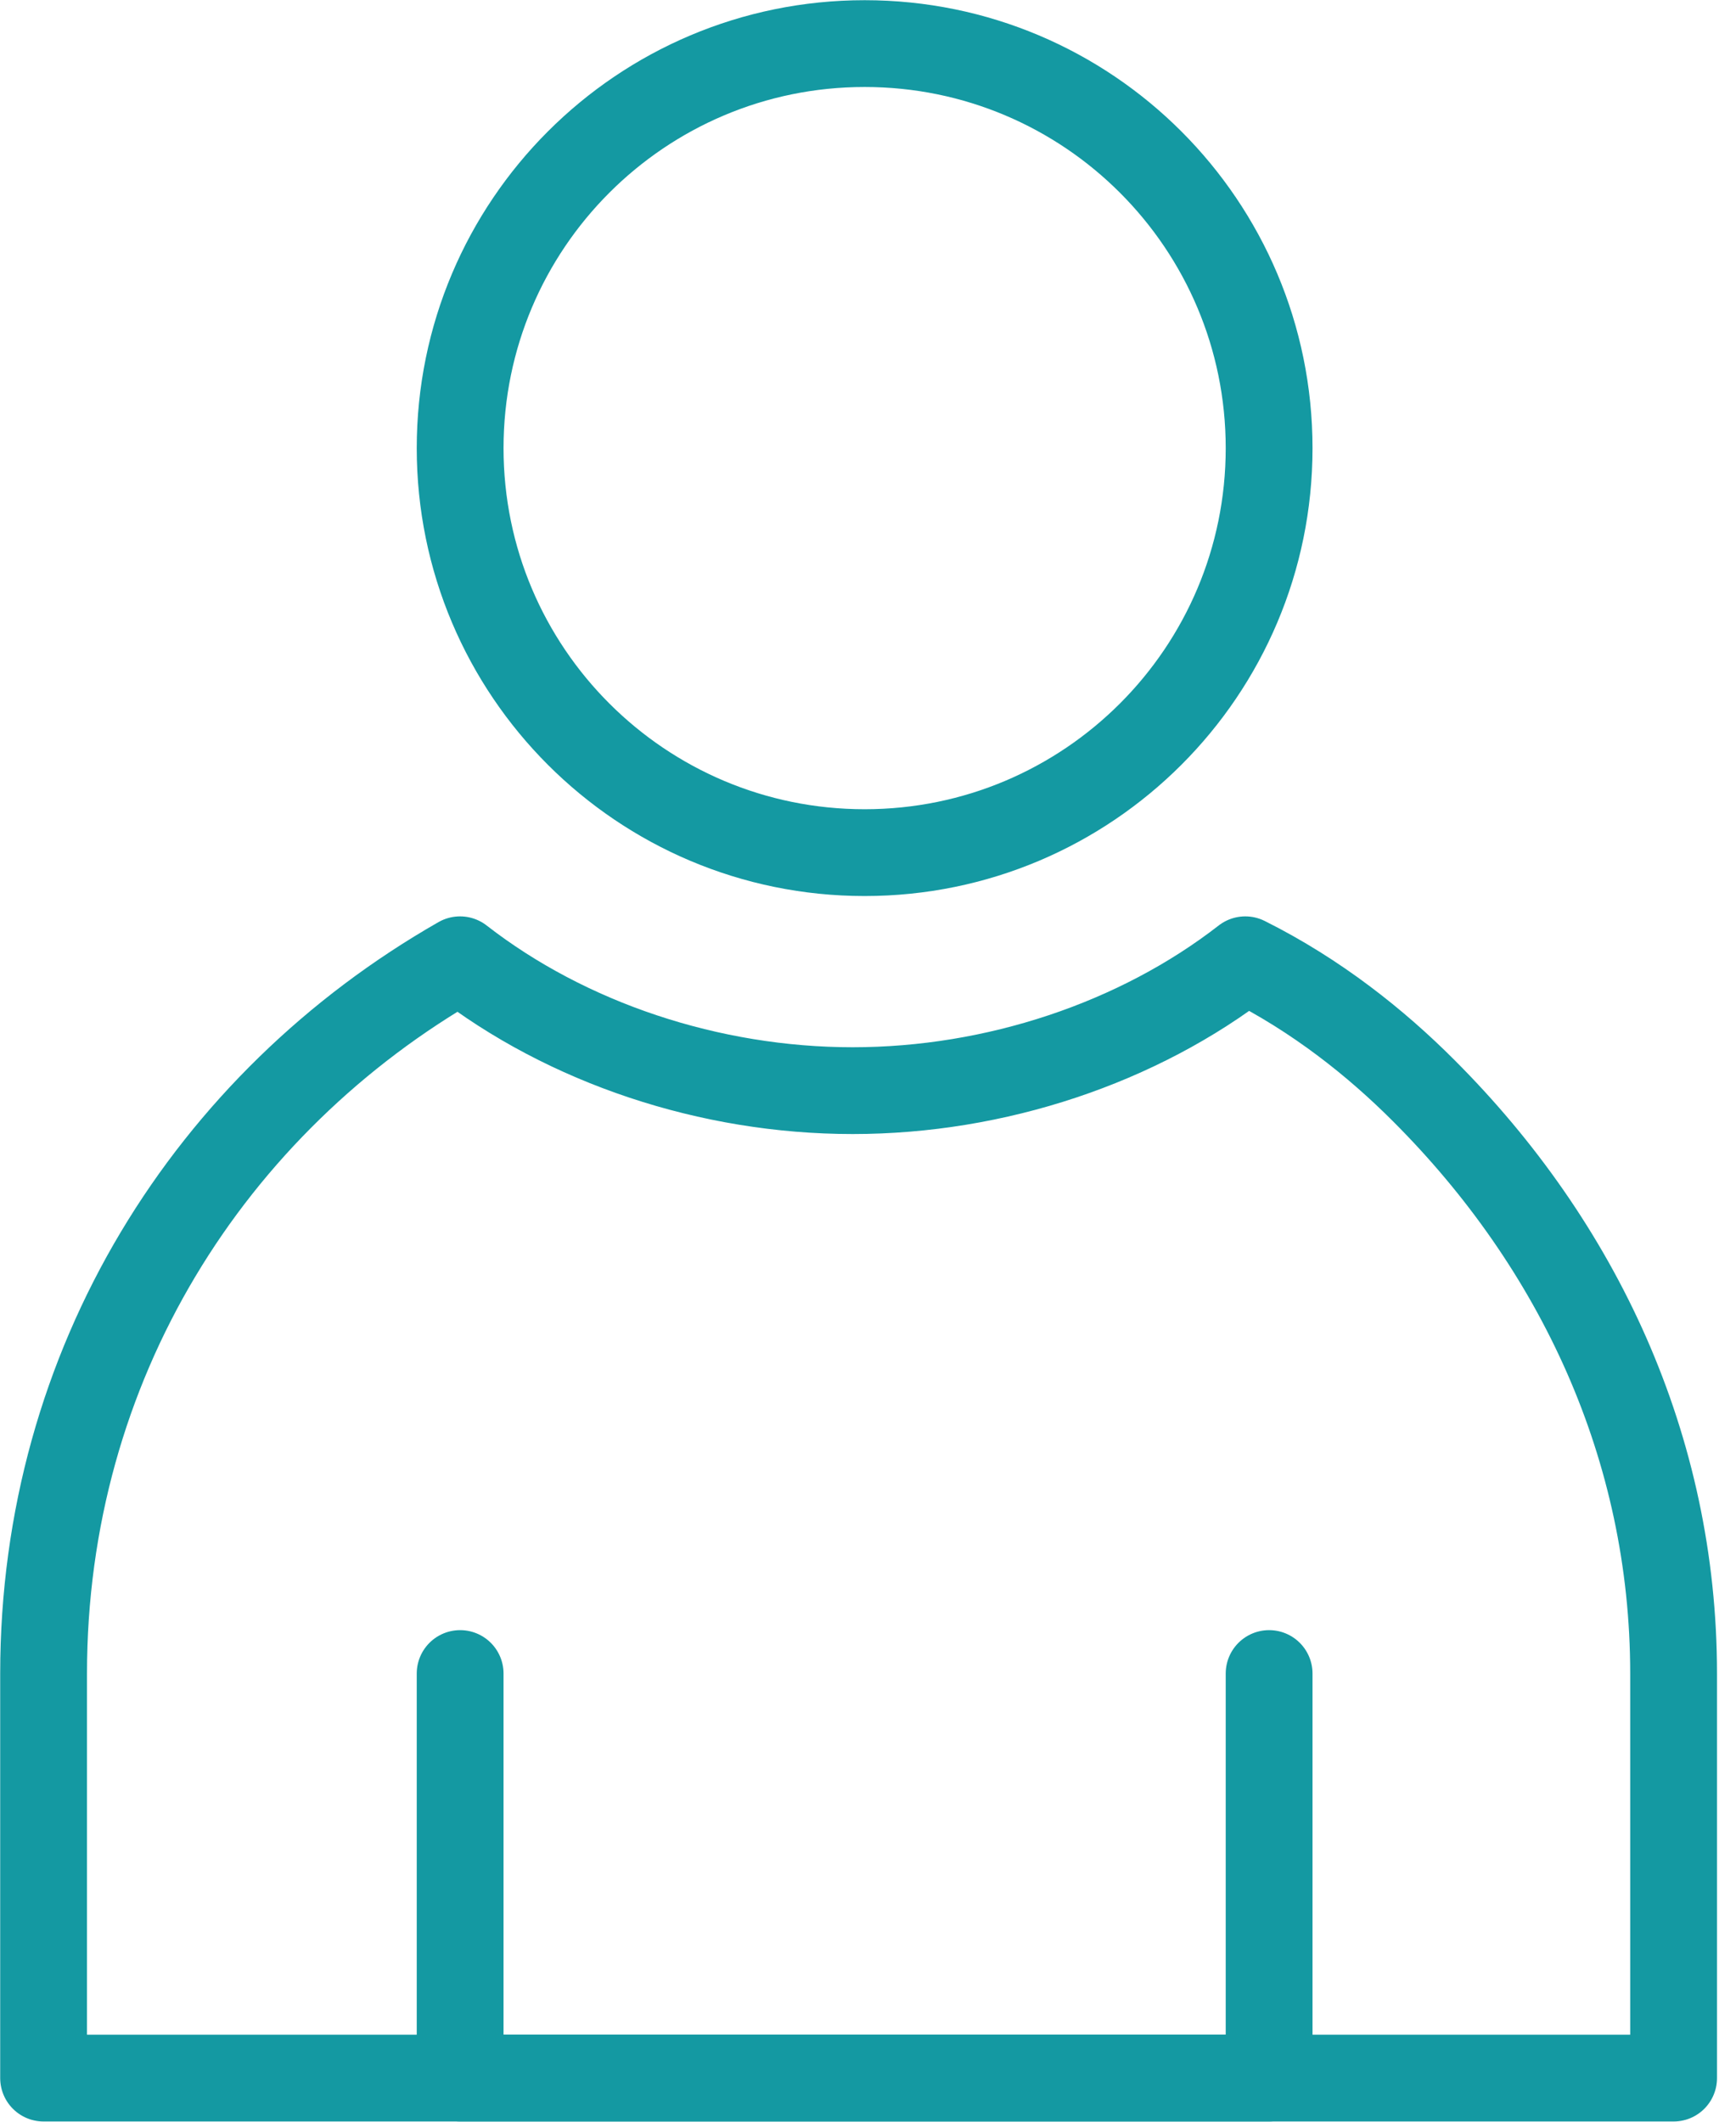 <svg width="18" height="22" viewBox="0 0 18 22" fill="none" xmlns="http://www.w3.org/2000/svg">
<path d="M17.353 17.354V21.548H0.452V17.354C0.452 14.146 2.179 11.432 4.77 9.952C5.88 10.815 7.36 11.309 8.841 11.309C10.321 11.309 11.802 10.815 12.912 9.952C13.652 10.322 14.269 10.815 14.762 11.309C16.366 12.912 17.353 15.01 17.353 17.354Z" stroke="#1499A2" stroke-width="0.9" stroke-miterlimit="10" stroke-linecap="round" stroke-linejoin="round"/>
<path d="M8.965 8.841C11.282 8.841 13.159 6.963 13.159 4.647C13.159 2.33 11.282 0.452 8.965 0.452C6.649 0.452 4.771 2.33 4.771 4.647C4.771 6.963 6.649 8.841 8.965 8.841Z" stroke="#1499A2" stroke-width="0.9" stroke-miterlimit="10" stroke-linecap="round" stroke-linejoin="round"/>
<path d="M4.771 17.353V21.548H13.159V17.353" stroke="#1499A2" stroke-width="0.9" stroke-miterlimit="10" stroke-linecap="round" stroke-linejoin="round"/>
</svg>
